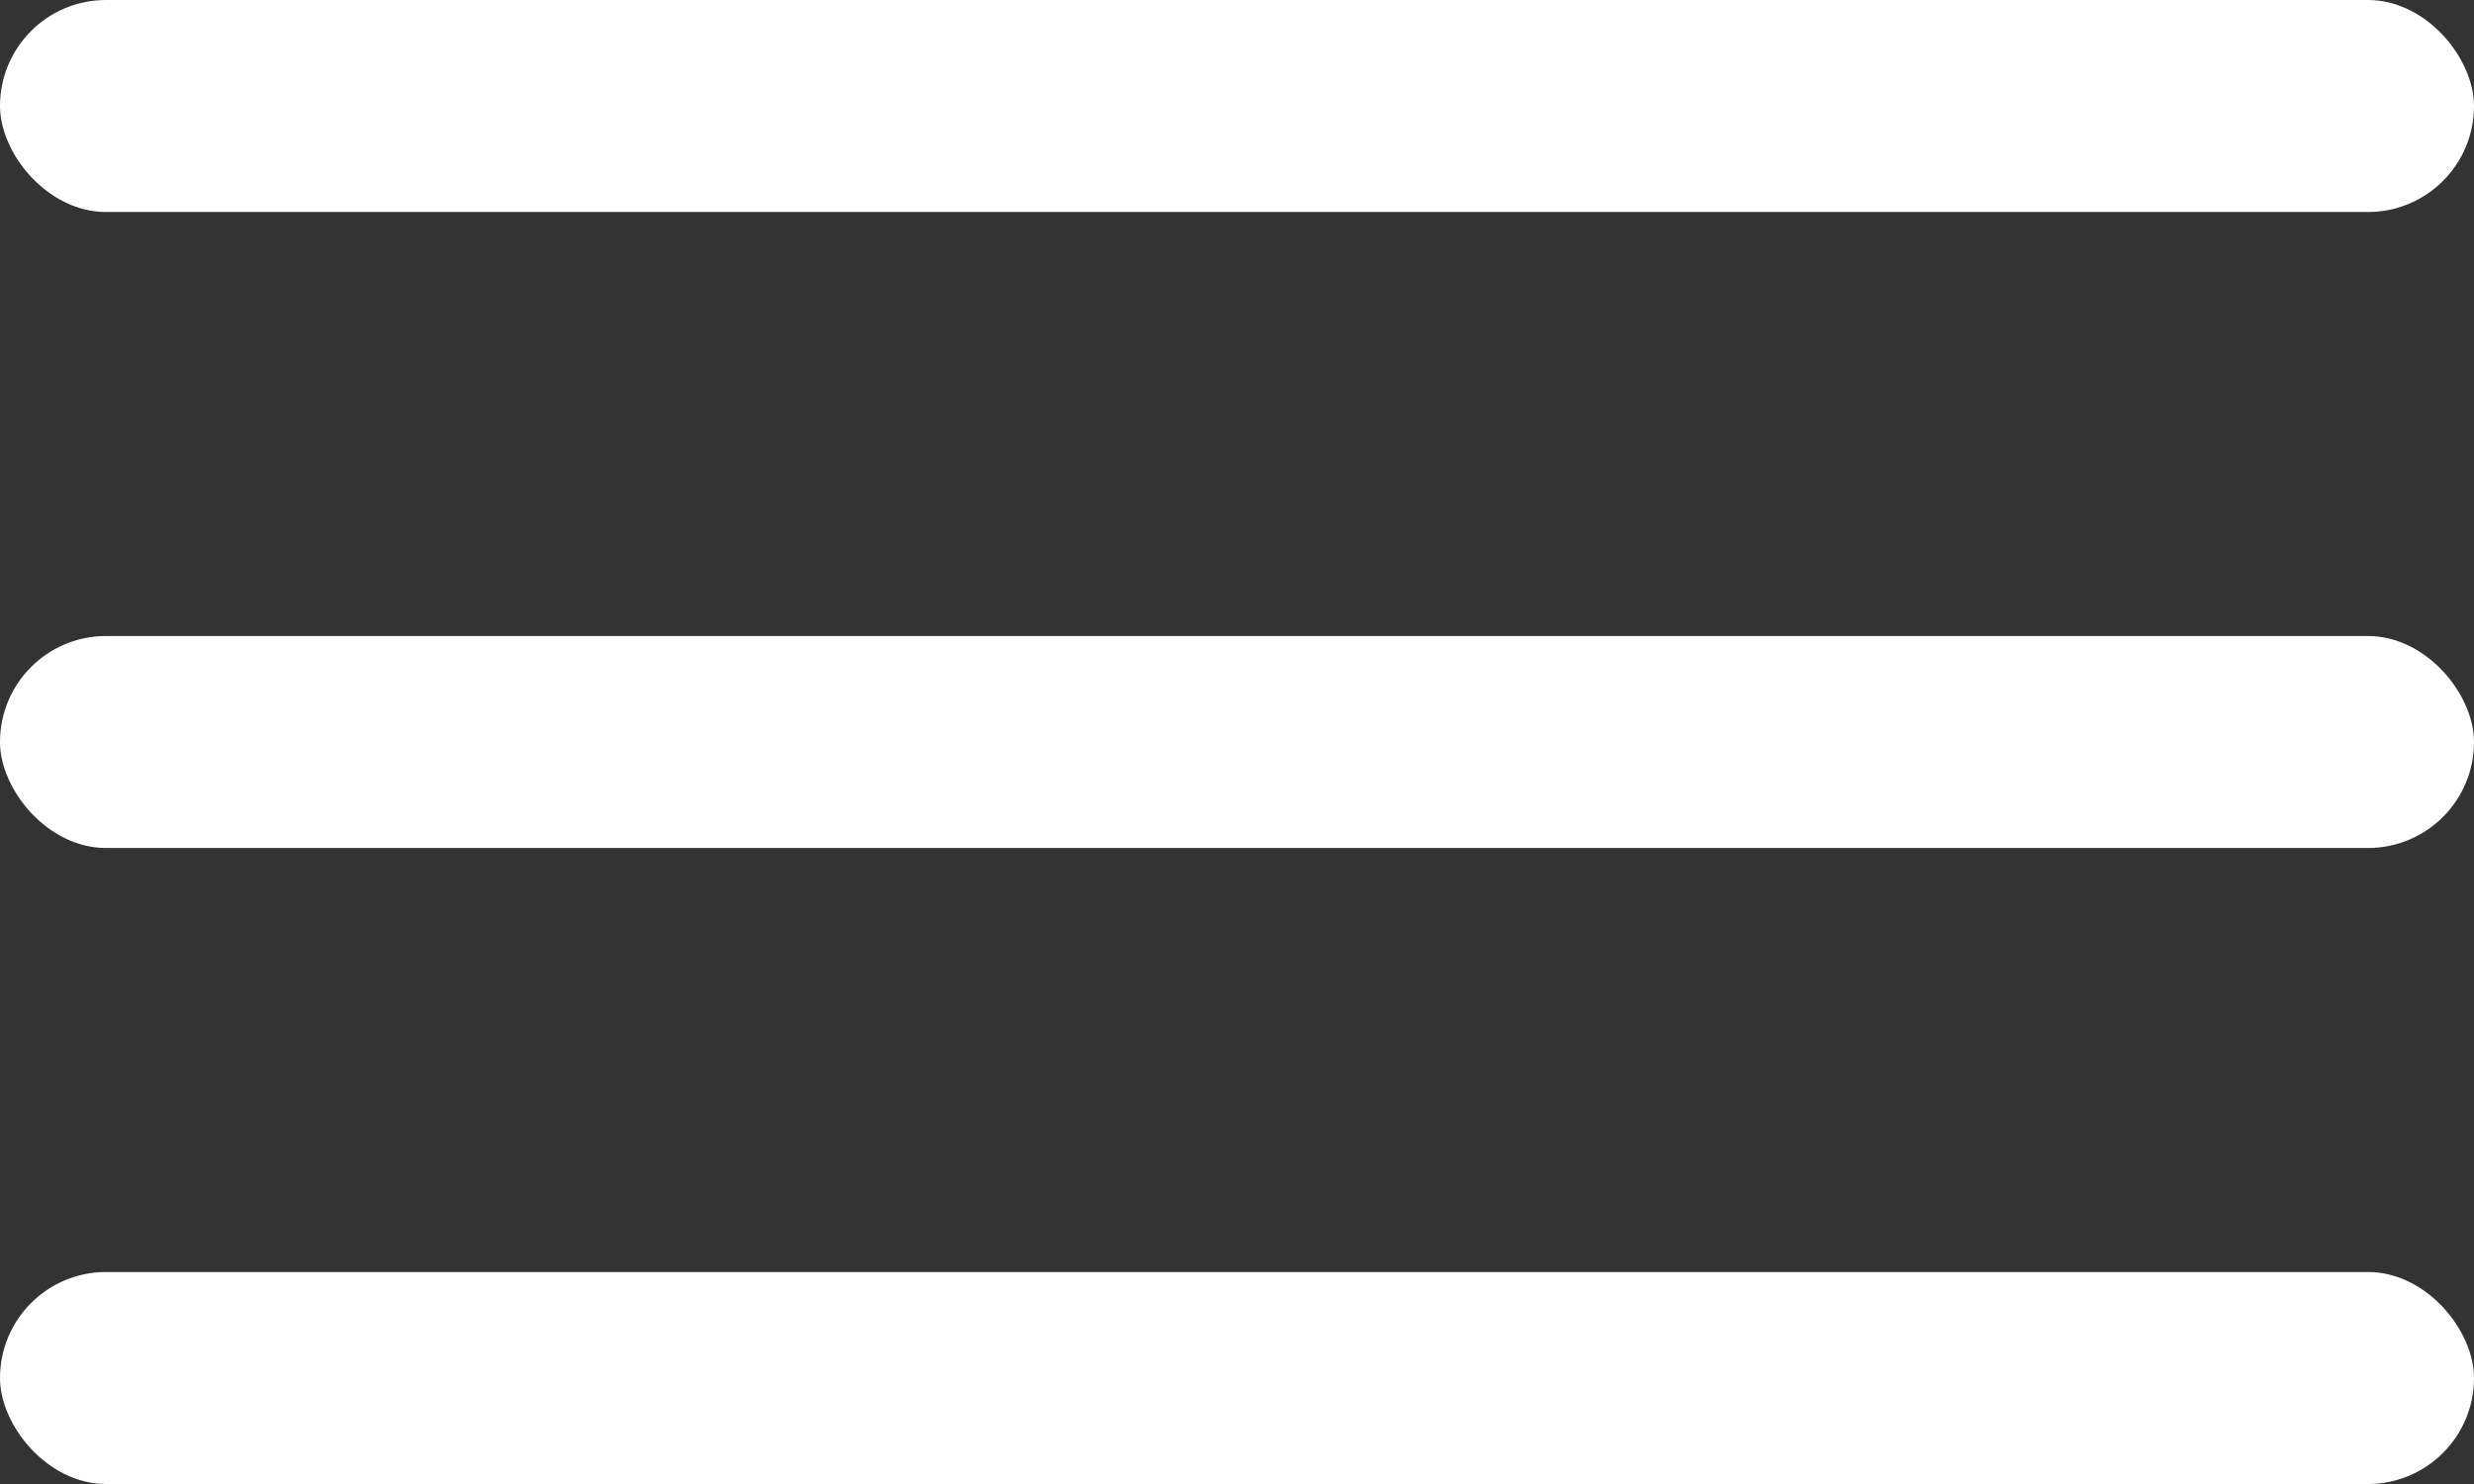 <svg width="175" height="105" viewBox="0 0 175 105" fill="none" xmlns="http://www.w3.org/2000/svg">
<rect x="0" y="0" width="175" height="105" fill="#333333" stroke="none"/>
<rect width="175" height="15" rx="7.5" fill="white"/>
<rect y="45" width="175" height="15" rx="7.5" fill="white"/>
<rect y="90" width="175" height="15" rx="7.5" fill="white"/>
</svg>
